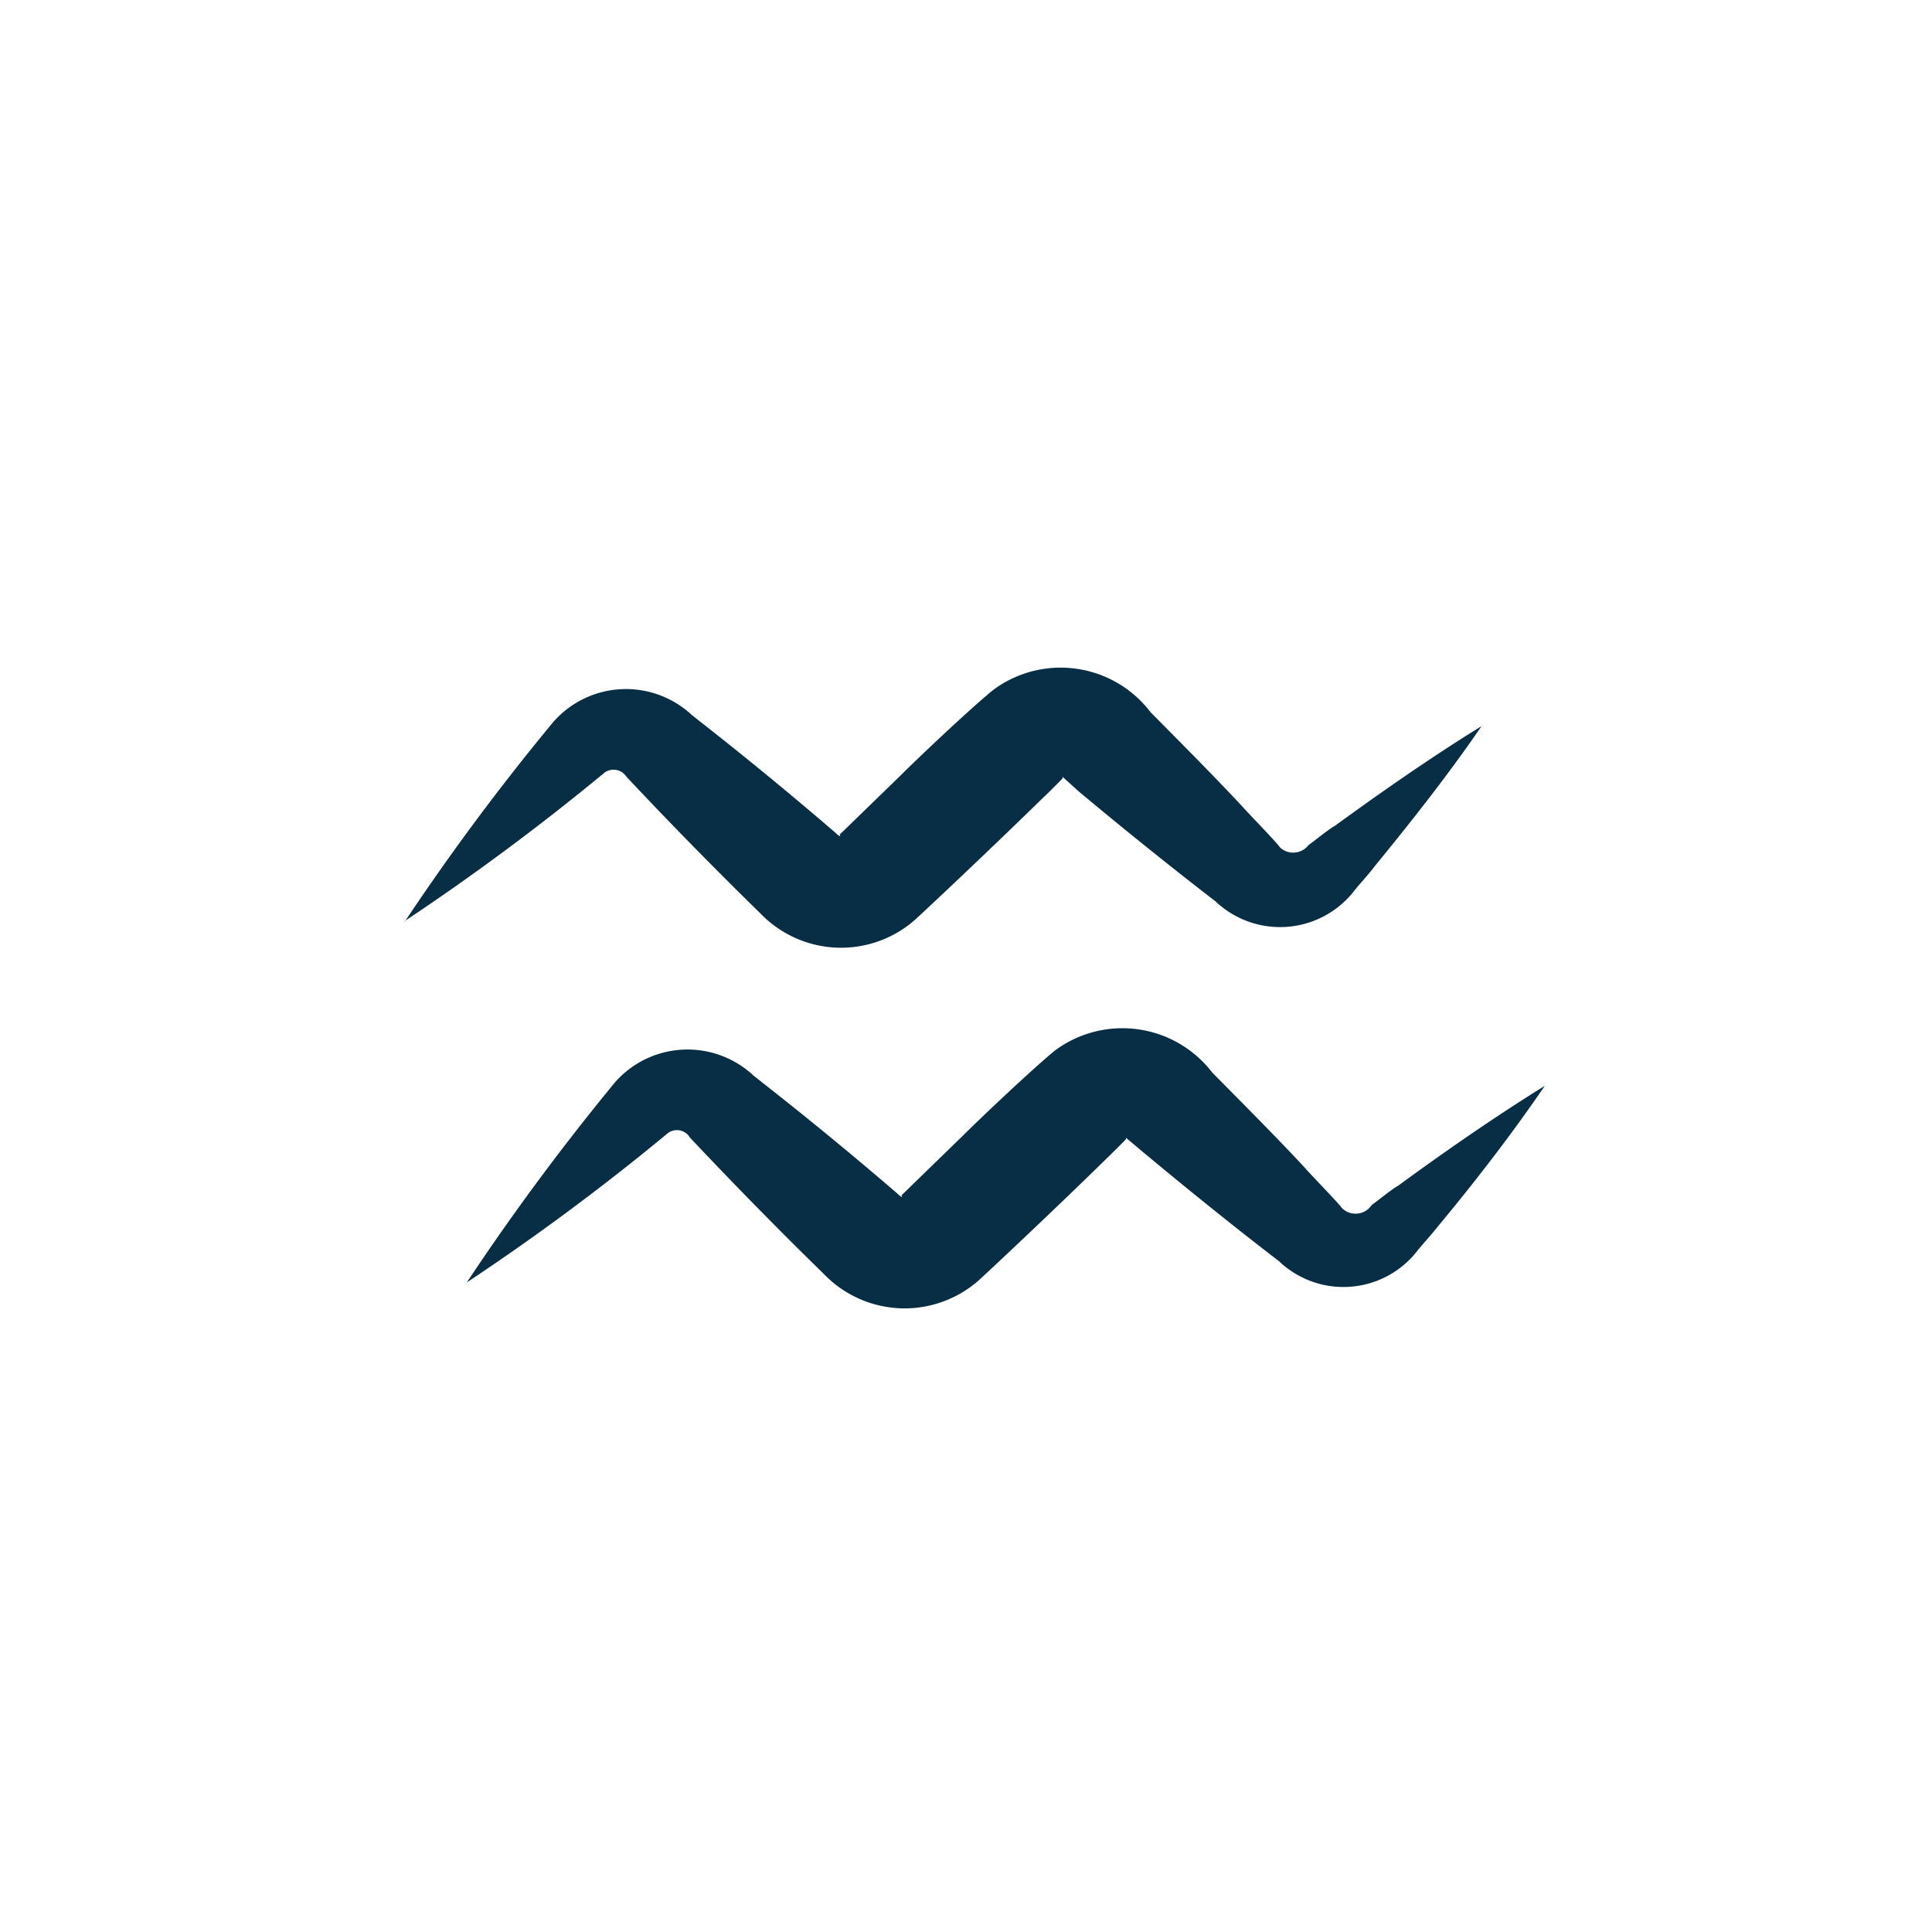 <svg id="Layer_1" data-name="Layer 1" xmlns="http://www.w3.org/2000/svg" viewBox="0 0 100 100"><defs><style>.cls-1{fill:#082e45;}</style></defs><path class="cls-1" d="M20.94,47.72a123.65,123.65,0,0,1,7.69-10.34A5,5,0,0,1,35.8,37l.44.35c2.39,1.87,4.72,3.79,7,5.75,0,0,.28.28.24.14s0,0-.06,0l3.19-3.1c1-1,3.73-3.57,4.8-4.43a5.85,5.85,0,0,1,8.14,1.15c1.54,1.56,3.26,3.28,4.75,4.88.18.22,1.84,1.92,1.94,2.11a1,1,0,0,0,1.49-.11c.34-.24,1-.79,1.37-1,2.46-1.79,5-3.56,7.59-5.16-1.75,2.55-3.64,4.94-5.57,7.3-.23.32-.86,1-1.09,1.31a4.86,4.86,0,0,1-7.12.46c-2.34-1.8-4.82-3.8-7.08-5.69L55,40.21a.06.06,0,0,0,0,0c0,.05,0,.05,0,.07s-.85.87-1,1c-1.63,1.6-4.95,4.77-6.63,6.32a5.79,5.79,0,0,1-8-.31q-3.54-3.46-6.95-7.09A.79.79,0,0,0,31.28,40a124.11,124.11,0,0,1-10.34,7.68Z"/><path class="cls-1" d="M24.16,66.38A125.9,125.9,0,0,1,31.85,56,5,5,0,0,1,39,55.67l.44.35c2.39,1.87,4.72,3.79,7,5.75,0,0,.29.29.24.14s0,0-.06,0l3.19-3.1c1-1,3.74-3.58,4.8-4.44a5.86,5.86,0,0,1,8.14,1.15c1.55,1.57,3.26,3.28,4.75,4.88.18.23,1.84,1.93,1.94,2.11A1,1,0,0,0,71,62.37c.34-.24,1-.79,1.37-1,2.46-1.8,5-3.56,7.59-5.17-1.74,2.55-3.64,5-5.56,7.31-.24.32-.87,1-1.1,1.31a4.84,4.84,0,0,1-7.11.45c-2.34-1.79-4.82-3.8-7.09-5.69l-.82-.69s0,0,0,0,0,.05,0,.07-.86.87-1,1c-1.62,1.6-4.95,4.77-6.62,6.31a5.8,5.8,0,0,1-8-.31q-3.54-3.46-6.95-7.08a.78.78,0,0,0-1.2-.18,122.07,122.07,0,0,1-10.35,7.68Z"/></svg>